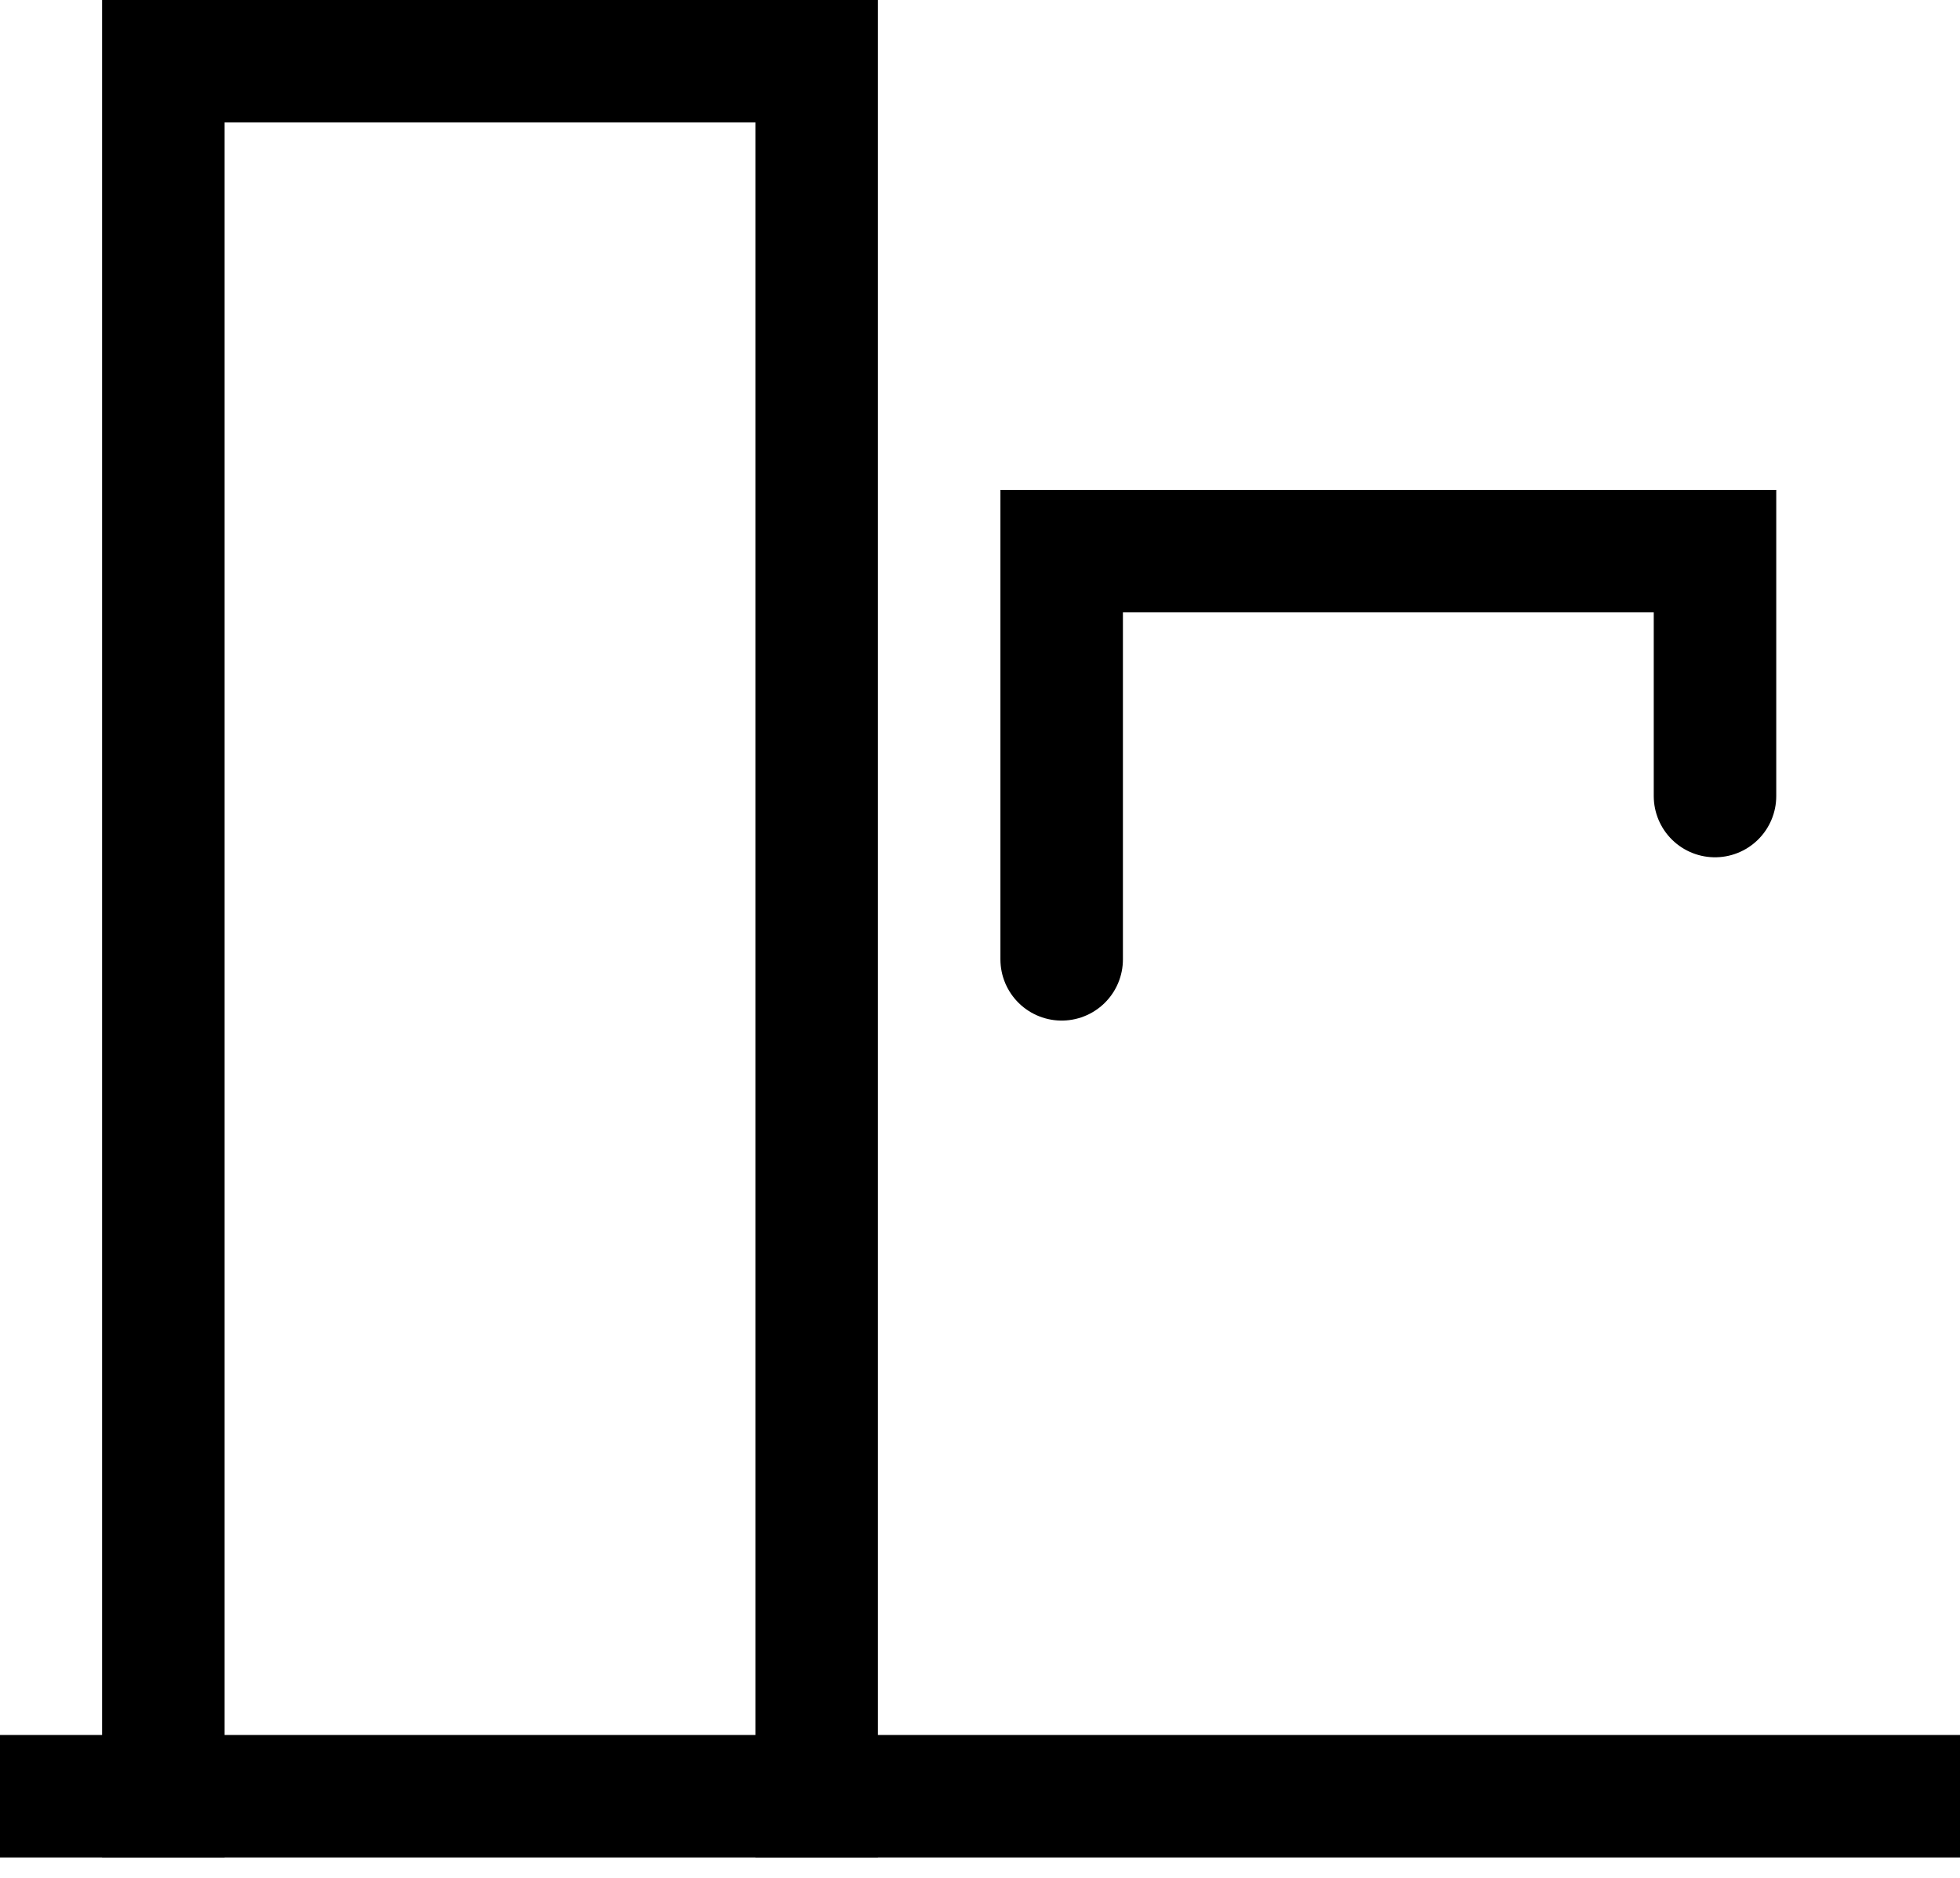 <svg width="24" height="23" viewBox="0 0 24 23" fill="none" xmlns="http://www.w3.org/2000/svg">
<path d="M13 11.75V6.75H21V9.75" stroke="black" stroke-width="1.5" stroke-linecap="round"/>
<path d="M2 22.75V0.75H10V22.75" stroke="black" stroke-width="1.5"/>
<line y1="-0.75" x2="24" y2="-0.75" transform="matrix(-1 0 0 1 24 22.75)" stroke="black" stroke-width="1.5"/>
</svg>
